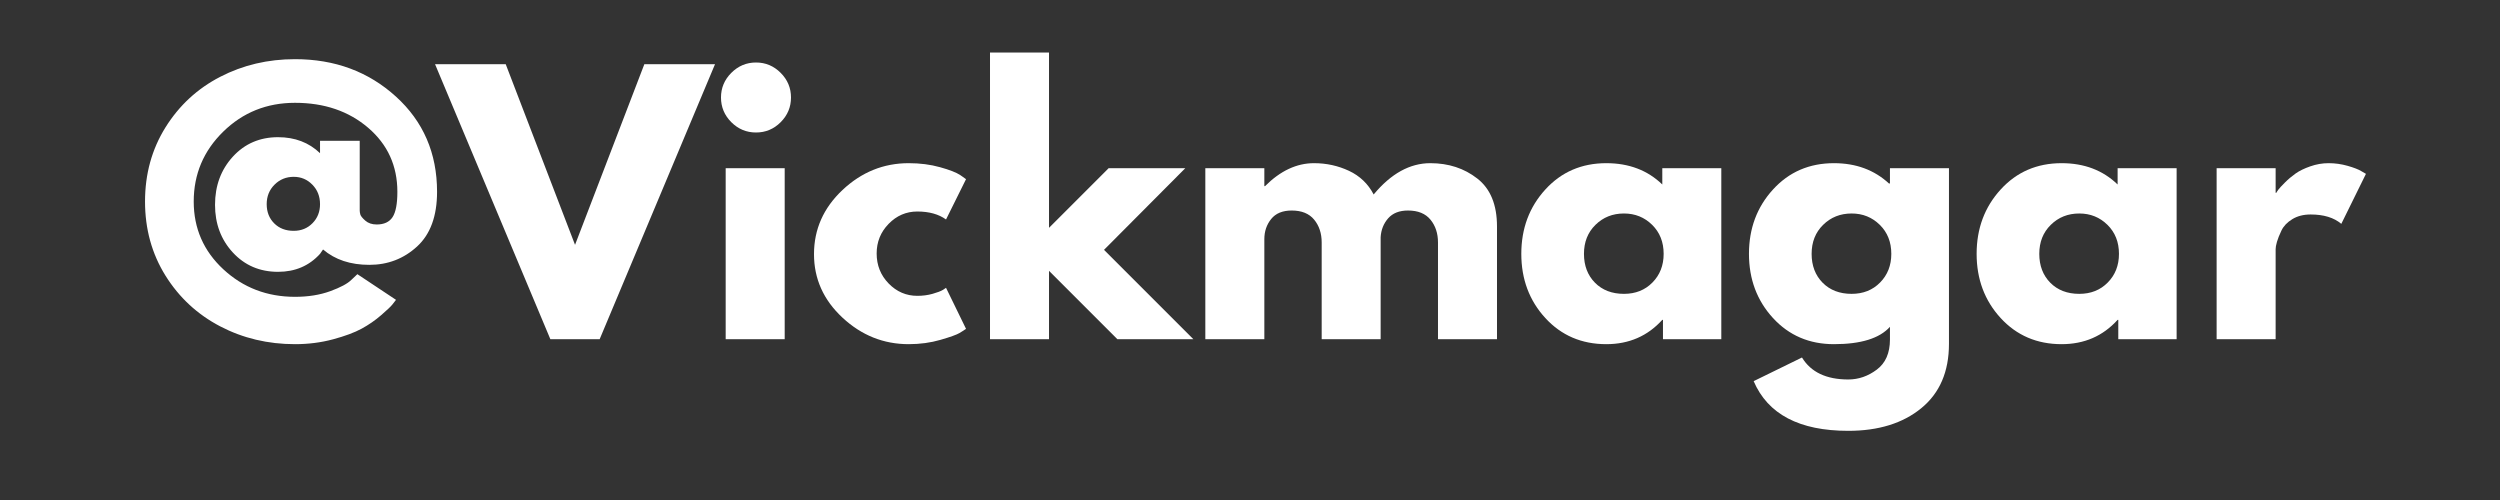 <svg xmlns="http://www.w3.org/2000/svg" xmlns:xlink="http://www.w3.org/1999/xlink" width="1000" zoomAndPan="magnify" viewBox="0 0 750 150" height="200" preserveAspectRatio="xMidYMid meet" version="1.0"><rect x="0" y="0" width="750" height="150" fill="#333333" stroke="none"/><defs><g/></defs><g fill="#ffffff" fill-opacity="1"><g transform="translate(41.211, 101.75)"><g><path d="M 71.797 -34.406 C 73.992 -34.406 75.578 -35.133 76.547 -36.594 C 77.516 -38.062 78 -40.598 78 -44.203 C 78 -52.004 75.082 -58.406 69.25 -63.406 C 63.414 -68.406 56.098 -70.906 47.297 -70.906 C 38.828 -70.906 31.645 -68.02 25.75 -62.25 C 19.852 -56.477 16.906 -49.492 16.906 -41.297 C 16.906 -33.234 19.867 -26.453 25.797 -20.953 C 31.734 -15.453 38.898 -12.703 47.297 -12.703 C 51.234 -12.703 54.75 -13.266 57.844 -14.391 C 60.945 -15.523 63.066 -16.66 64.203 -17.797 L 66 -19.5 L 77.594 -11.797 C 77.332 -11.461 76.969 -10.992 76.5 -10.391 C 76.031 -9.797 74.91 -8.734 73.141 -7.203 C 71.379 -5.672 69.43 -4.32 67.297 -3.156 C 65.16 -1.988 62.289 -0.922 58.688 0.047 C 55.094 1.016 51.297 1.5 47.297 1.5 C 39.16 1.5 31.676 -0.281 24.844 -3.844 C 18.008 -7.414 12.539 -12.484 8.438 -19.047 C 4.344 -25.617 2.297 -33.035 2.297 -41.297 C 2.297 -49.566 4.344 -56.984 8.438 -63.547 C 12.539 -70.117 18.008 -75.172 24.844 -78.703 C 31.676 -82.234 39.16 -84 47.297 -84 C 59.234 -84 69.316 -80.266 77.547 -72.797 C 85.785 -65.328 89.906 -55.797 89.906 -44.203 C 89.906 -36.93 87.906 -31.461 83.906 -27.797 C 79.906 -24.129 75.133 -22.297 69.594 -22.297 C 63.926 -22.297 59.297 -23.832 55.703 -26.906 L 54.797 -25.594 C 51.535 -22 47.336 -20.203 42.203 -20.203 C 36.734 -20.203 32.211 -22.133 28.641 -26 C 25.078 -29.863 23.297 -34.629 23.297 -40.297 C 23.297 -46.035 25.078 -50.852 28.641 -54.75 C 32.211 -58.645 36.734 -60.594 42.203 -60.594 C 47.266 -60.594 51.461 -58.992 54.797 -55.797 L 54.797 -59.5 L 66.703 -59.5 L 66.703 -38.594 C 66.703 -38.258 66.766 -37.859 66.891 -37.391 C 67.023 -36.93 67.523 -36.316 68.391 -35.547 C 69.266 -34.785 70.398 -34.406 71.797 -34.406 Z M 41.141 -46.344 C 39.578 -44.781 38.797 -42.832 38.797 -40.5 C 38.797 -38.164 39.547 -36.25 41.047 -34.75 C 42.547 -33.25 44.5 -32.5 46.906 -32.5 C 49.164 -32.5 51.047 -33.266 52.547 -34.797 C 54.047 -36.328 54.797 -38.227 54.797 -40.5 C 54.797 -42.832 54.031 -44.781 52.5 -46.344 C 50.969 -47.914 49.102 -48.703 46.906 -48.703 C 44.633 -48.703 42.711 -47.914 41.141 -46.344 Z M 41.141 -46.344 "/></g></g></g><g fill="#ffffff" fill-opacity="1"><g transform="translate(133.307, 101.75)"><g><path d="M 31.797 0 L -2.797 -82.5 L 18.406 -82.5 L 39.203 -28.297 L 60 -82.5 L 81.203 -82.5 L 46.594 0 Z M 31.797 0 "/></g></g></g><g fill="#ffffff" fill-opacity="1"><g transform="translate(211.704, 101.75)"><g><path d="M 7.688 -79.891 C 9.758 -81.961 12.227 -83 15.094 -83 C 17.969 -83 20.438 -81.961 22.5 -79.891 C 24.562 -77.828 25.594 -75.363 25.594 -72.5 C 25.594 -69.633 24.562 -67.164 22.5 -65.094 C 20.438 -63.031 17.969 -62 15.094 -62 C 12.227 -62 9.758 -63.031 7.688 -65.094 C 5.625 -67.164 4.594 -69.633 4.594 -72.5 C 4.594 -75.363 5.625 -77.828 7.688 -79.891 Z M 6 -51.297 L 6 0 L 23.703 0 L 23.703 -51.297 Z M 6 -51.297 "/></g></g></g><g fill="#ffffff" fill-opacity="1"><g transform="translate(241.903, 101.75)"><g><path d="M 33.297 -38.297 C 29.961 -38.297 27.094 -37.062 24.688 -34.594 C 22.289 -32.133 21.094 -29.172 21.094 -25.703 C 21.094 -22.172 22.289 -19.172 24.688 -16.703 C 27.094 -14.234 29.961 -13 33.297 -13 C 34.898 -13 36.414 -13.195 37.844 -13.594 C 39.281 -14 40.332 -14.398 41 -14.797 L 41.906 -15.406 L 47.906 -3.094 C 47.438 -2.758 46.785 -2.344 45.953 -1.844 C 45.117 -1.344 43.219 -0.66 40.25 0.203 C 37.281 1.066 34.098 1.5 30.703 1.5 C 23.172 1.5 16.551 -1.148 10.844 -6.453 C 5.145 -11.754 2.297 -18.102 2.297 -25.5 C 2.297 -32.969 5.145 -39.383 10.844 -44.75 C 16.551 -50.113 23.172 -52.797 30.703 -52.797 C 34.098 -52.797 37.227 -52.395 40.094 -51.594 C 42.969 -50.801 45.004 -50.004 46.203 -49.203 L 47.906 -48 L 41.906 -35.906 C 39.695 -37.5 36.828 -38.297 33.297 -38.297 Z M 33.297 -38.297 "/></g></g></g><g fill="#ffffff" fill-opacity="1"><g transform="translate(291.001, 101.75)"><g><path d="M 64.594 -51.297 L 40.203 -26.797 L 67 0 L 44.203 0 L 23.703 -20.5 L 23.703 0 L 6 0 L 6 -86 L 23.703 -86 L 23.703 -33.406 L 41.594 -51.297 Z M 64.594 -51.297 "/></g></g></g><g fill="#ffffff" fill-opacity="1"><g transform="translate(355.599, 101.75)"><g><path d="M 6 0 L 6 -51.297 L 23.703 -51.297 L 23.703 -45.906 L 23.906 -45.906 C 28.5 -50.5 33.395 -52.797 38.594 -52.797 C 42.332 -52.797 45.832 -52.031 49.094 -50.5 C 52.363 -48.969 54.832 -46.602 56.5 -43.406 C 61.695 -49.664 67.363 -52.797 73.5 -52.797 C 78.969 -52.797 83.664 -51.258 87.594 -48.188 C 91.531 -45.125 93.5 -40.328 93.5 -33.797 L 93.5 0 L 75.797 0 L 75.797 -29 C 75.797 -31.727 75.047 -34.008 73.547 -35.844 C 72.047 -37.676 69.797 -38.594 66.797 -38.594 C 64.203 -38.594 62.219 -37.812 60.844 -36.25 C 59.477 -34.688 58.727 -32.801 58.594 -30.594 L 58.594 0 L 40.906 0 L 40.906 -29 C 40.906 -31.727 40.156 -34.008 38.656 -35.844 C 37.156 -37.676 34.906 -38.594 31.906 -38.594 C 29.164 -38.594 27.113 -37.742 25.75 -36.047 C 24.383 -34.348 23.703 -32.332 23.703 -30 L 23.703 0 Z M 6 0 "/></g></g></g><g fill="#ffffff" fill-opacity="1"><g transform="translate(454.095, 101.75)"><g><path d="M 9.5 -6.344 C 4.695 -11.582 2.297 -18 2.297 -25.594 C 2.297 -33.195 4.695 -39.629 9.5 -44.891 C 14.301 -50.16 20.398 -52.797 27.797 -52.797 C 34.598 -52.797 40.195 -50.664 44.594 -46.406 L 44.594 -51.297 L 62.297 -51.297 L 62.297 0 L 44.797 0 L 44.797 -5.797 L 44.594 -5.797 C 40.195 -0.93 34.598 1.5 27.797 1.5 C 20.398 1.5 14.301 -1.113 9.5 -6.344 Z M 24.547 -34.297 C 22.242 -32.035 21.094 -29.133 21.094 -25.594 C 21.094 -22.062 22.191 -19.176 24.391 -16.938 C 26.598 -14.707 29.5 -13.594 33.094 -13.594 C 36.562 -13.594 39.41 -14.727 41.641 -17 C 43.879 -19.27 45 -22.133 45 -25.594 C 45 -29.133 43.848 -32.035 41.547 -34.297 C 39.242 -36.566 36.426 -37.703 33.094 -37.703 C 29.695 -37.703 26.848 -36.566 24.547 -34.297 Z M 24.547 -34.297 "/></g></g></g><g fill="#ffffff" fill-opacity="1"><g transform="translate(522.392, 101.75)"><g><path d="M 3.703 12.594 L 18.203 5.5 C 20.867 9.895 25.5 12.094 32.094 12.094 C 35.164 12.094 38.016 11.109 40.641 9.141 C 43.273 7.18 44.594 4.164 44.594 0.094 L 44.594 -3.703 C 41.469 -0.234 35.867 1.5 27.797 1.5 C 20.398 1.5 14.301 -1.113 9.5 -6.344 C 4.695 -11.582 2.297 -18 2.297 -25.594 C 2.297 -33.195 4.695 -39.629 9.5 -44.891 C 14.301 -50.16 20.398 -52.797 27.797 -52.797 C 34.398 -52.797 39.898 -50.766 44.297 -46.703 L 44.594 -46.703 L 44.594 -51.297 L 62.297 -51.297 L 62.297 1.406 C 62.297 9.738 59.531 16.172 54 20.703 C 48.469 25.234 41.164 27.5 32.094 27.5 C 17.426 27.5 7.961 22.531 3.703 12.594 Z M 24.547 -34.297 C 22.242 -32.035 21.094 -29.133 21.094 -25.594 C 21.094 -22.062 22.191 -19.176 24.391 -16.938 C 26.598 -14.707 29.5 -13.594 33.094 -13.594 C 36.562 -13.594 39.41 -14.727 41.641 -17 C 43.879 -19.27 45 -22.133 45 -25.594 C 45 -29.133 43.848 -32.035 41.547 -34.297 C 39.242 -36.566 36.426 -37.703 33.094 -37.703 C 29.695 -37.703 26.848 -36.566 24.547 -34.297 Z M 24.547 -34.297 "/></g></g></g><g fill="#ffffff" fill-opacity="1"><g transform="translate(590.69, 101.75)"><g><path d="M 9.5 -6.344 C 4.695 -11.582 2.297 -18 2.297 -25.594 C 2.297 -33.195 4.695 -39.629 9.5 -44.891 C 14.301 -50.16 20.398 -52.797 27.797 -52.797 C 34.598 -52.797 40.195 -50.664 44.594 -46.406 L 44.594 -51.297 L 62.297 -51.297 L 62.297 0 L 44.797 0 L 44.797 -5.797 L 44.594 -5.797 C 40.195 -0.93 34.598 1.5 27.797 1.5 C 20.398 1.5 14.301 -1.113 9.5 -6.344 Z M 24.547 -34.297 C 22.242 -32.035 21.094 -29.133 21.094 -25.594 C 21.094 -22.062 22.191 -19.176 24.391 -16.938 C 26.598 -14.707 29.5 -13.594 33.094 -13.594 C 36.562 -13.594 39.41 -14.727 41.641 -17 C 43.879 -19.27 45 -22.133 45 -25.594 C 45 -29.133 43.848 -32.035 41.547 -34.297 C 39.242 -36.566 36.426 -37.703 33.094 -37.703 C 29.695 -37.703 26.848 -36.566 24.547 -34.297 Z M 24.547 -34.297 "/></g></g></g><g fill="#ffffff" fill-opacity="1"><g transform="translate(658.987, 101.75)"><g><path d="M 6 0 L 6 -51.297 L 23.703 -51.297 L 23.703 -43.906 L 23.906 -43.906 C 24.031 -44.164 24.242 -44.492 24.547 -44.891 C 24.848 -45.297 25.5 -46 26.5 -47 C 27.5 -48 28.566 -48.898 29.703 -49.703 C 30.836 -50.504 32.301 -51.219 34.094 -51.844 C 35.895 -52.477 37.727 -52.797 39.594 -52.797 C 41.531 -52.797 43.43 -52.531 45.297 -52 C 47.16 -51.469 48.531 -50.938 49.406 -50.406 L 50.797 -49.594 L 43.406 -34.594 C 41.195 -36.469 38.129 -37.406 34.203 -37.406 C 32.066 -37.406 30.234 -36.938 28.703 -36 C 27.172 -35.062 26.086 -33.926 25.453 -32.594 C 24.816 -31.258 24.363 -30.125 24.094 -29.188 C 23.832 -28.258 23.703 -27.531 23.703 -27 L 23.703 0 Z M 6 0 "/></g></g></g></svg>